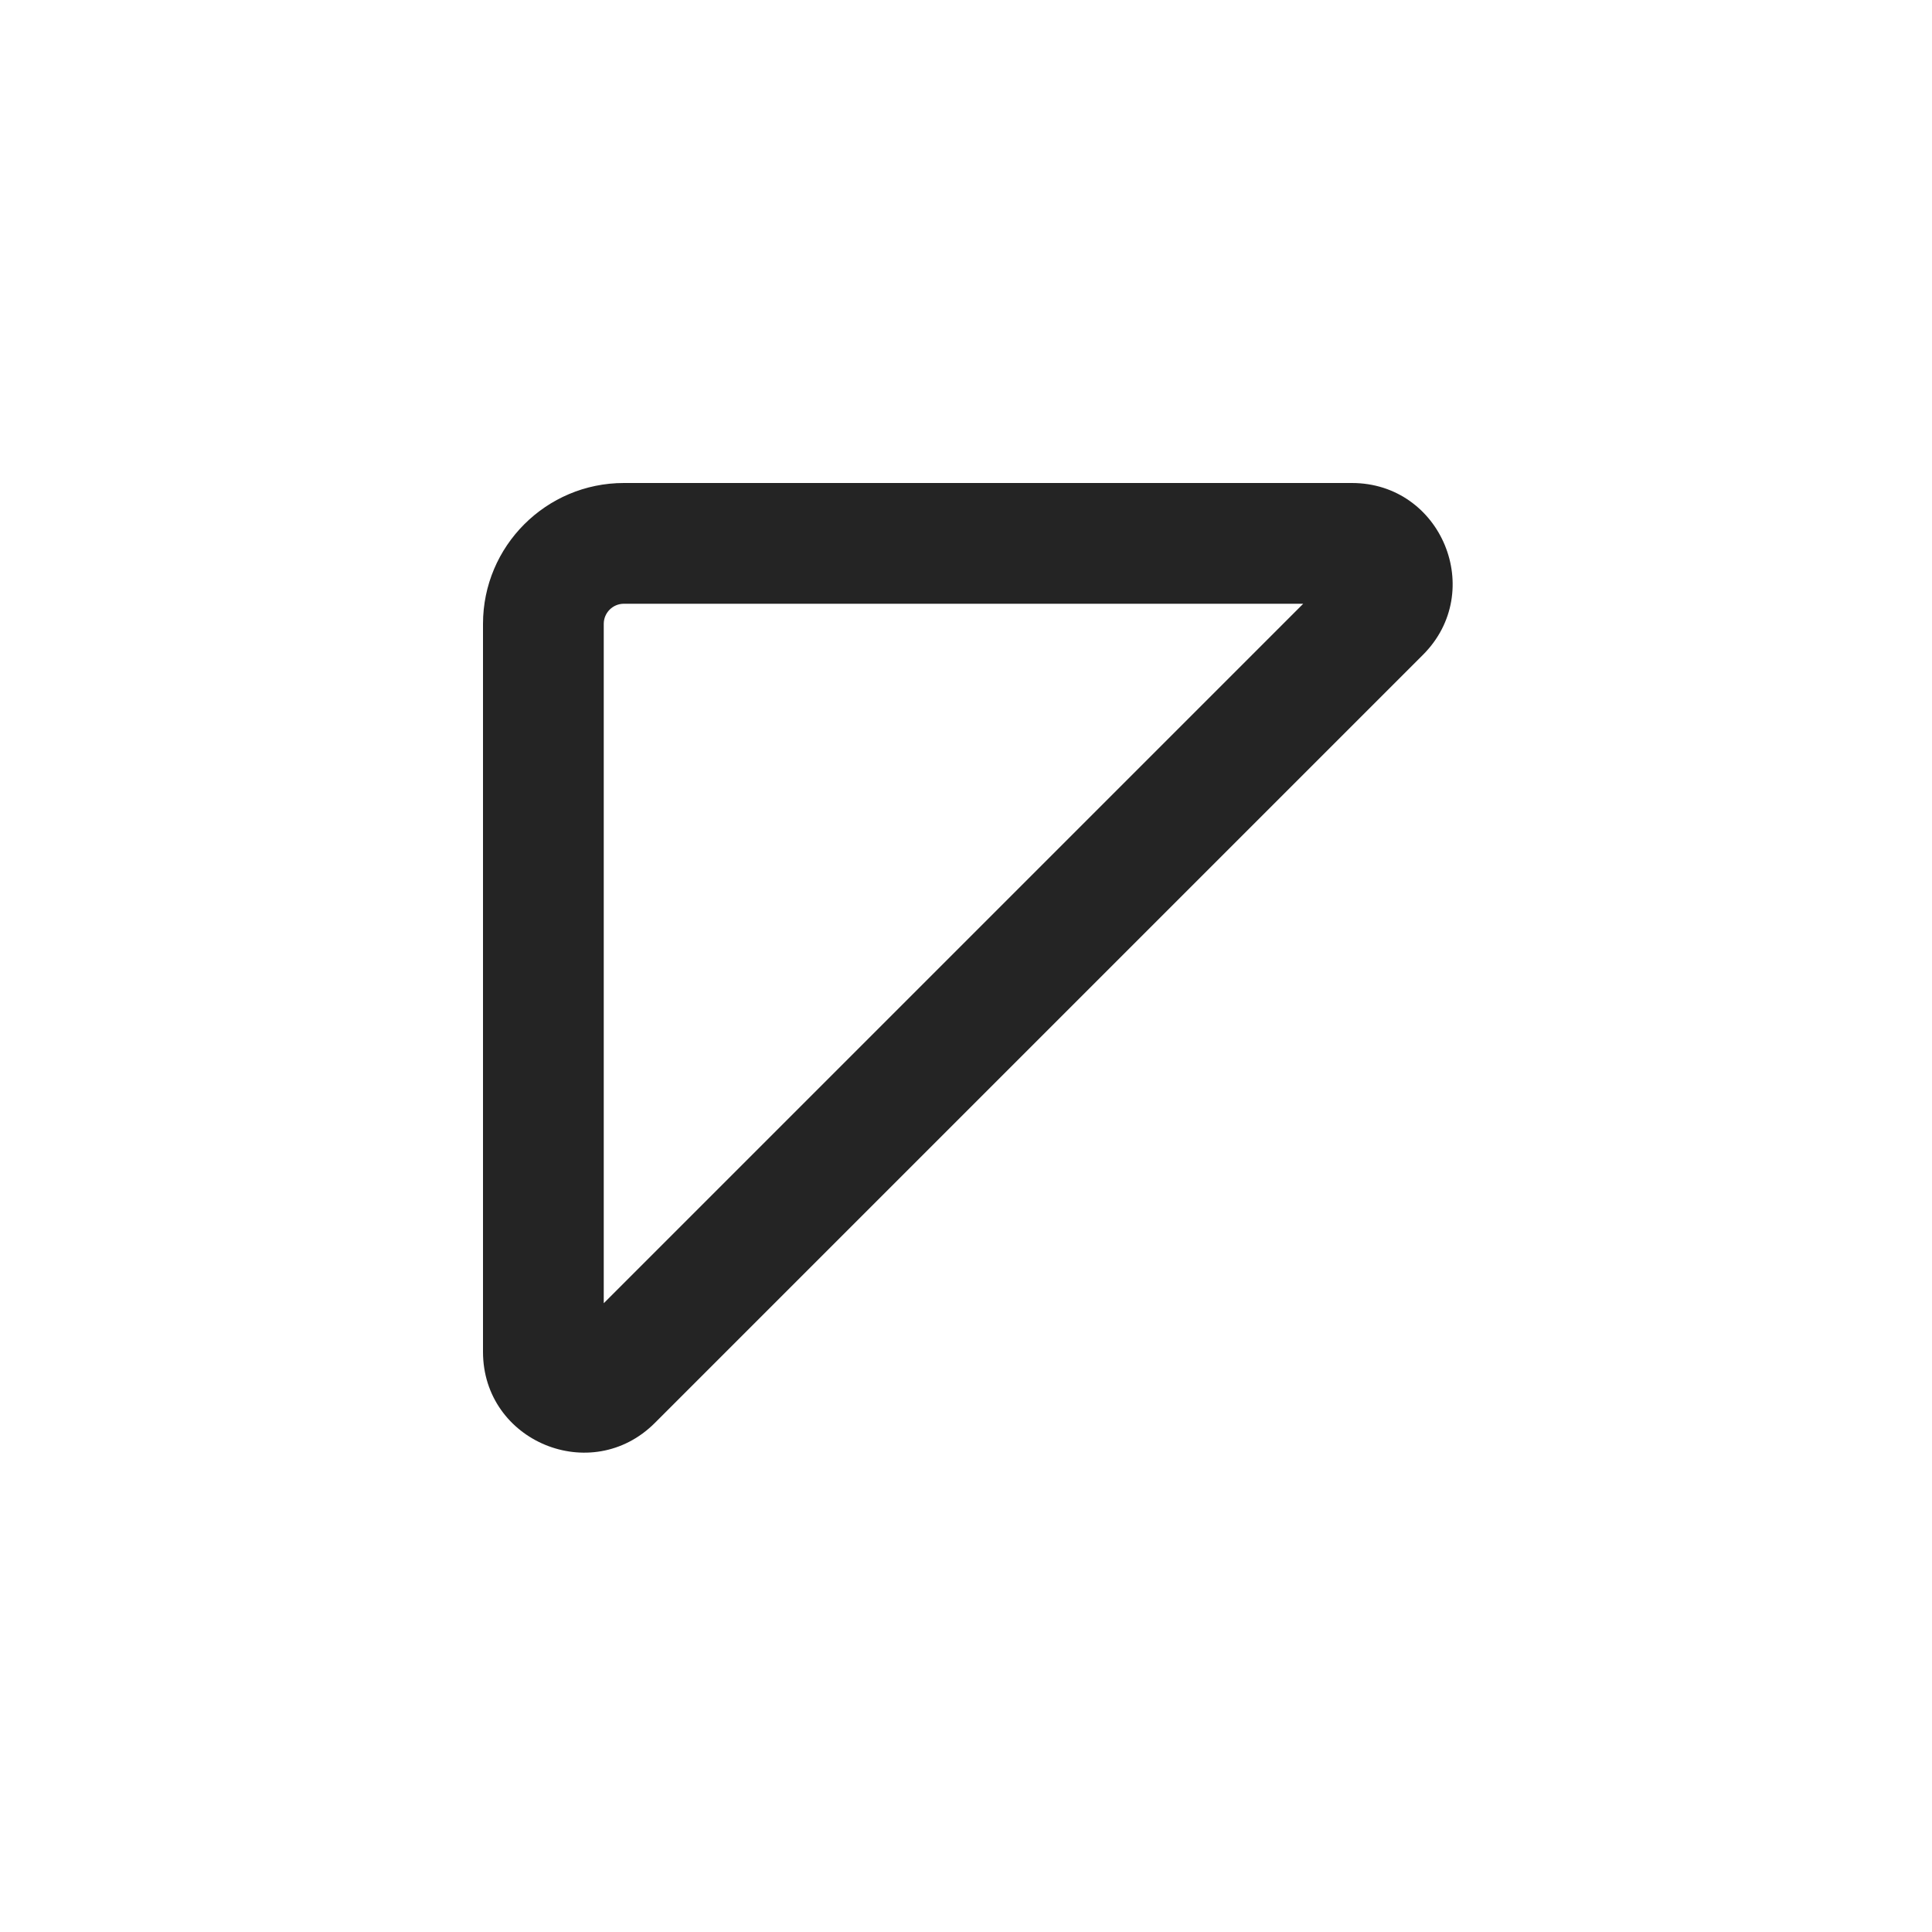 <svg width="24" height="24" viewBox="0 0 24 24" fill="none" xmlns="http://www.w3.org/2000/svg">
<path d="M7.5 16.189L16.189 7.5L7.75 7.5C7.612 7.5 7.5 7.612 7.5 7.75L7.5 16.189ZM8.134 17.677C7.346 18.464 6 17.907 6 16.793L6 7.75C6 6.784 6.784 6 7.75 6L16.793 6C17.907 6 18.464 7.346 17.677 8.134L8.134 17.677Z" fill="#242424"/>
</svg>
